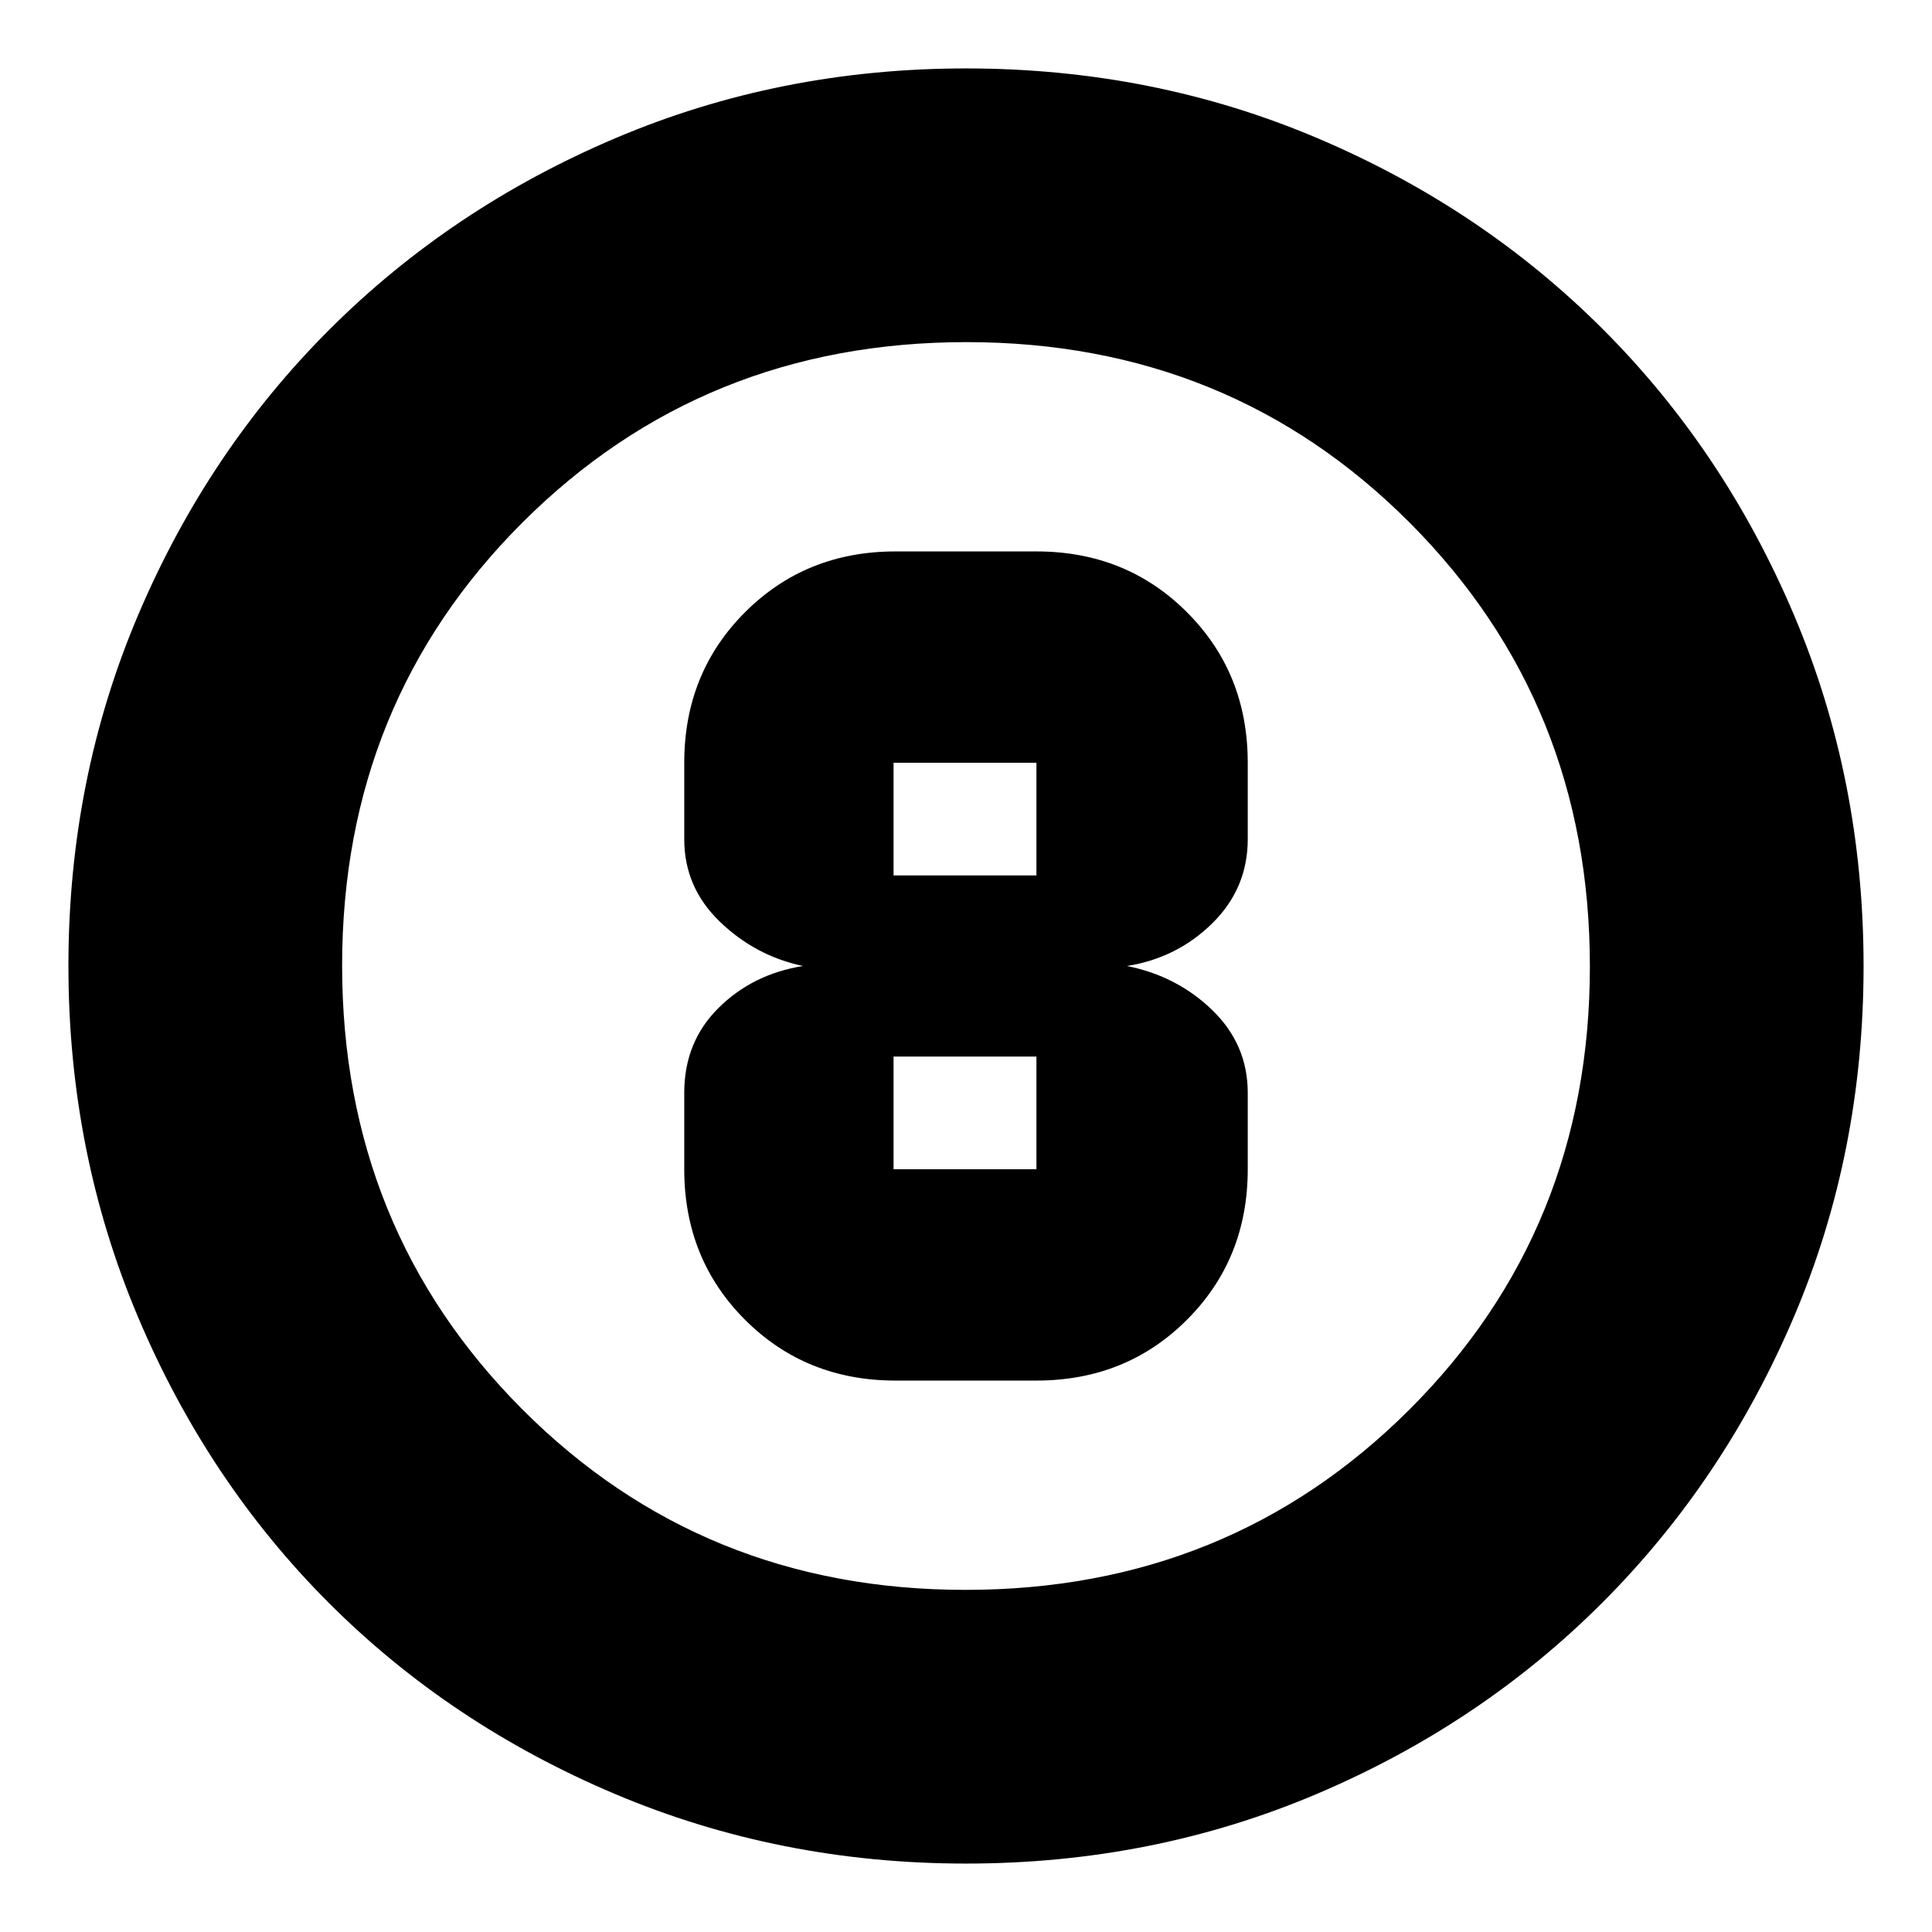 <svg xmlns="http://www.w3.org/2000/svg" height="24" viewBox="0 -960 960 960" width="24"><path d="M480-34q-92.64 0-174.47-34.6-81.82-34.61-142.07-94.86T68.6-305.53Q34-387.36 34-480q0-92.9 34.66-174.45 34.67-81.55 95.18-141.94 60.51-60.39 142.07-95Q387.48-926 480-926q92.89 0 174.48 34.59 81.59 34.6 141.96 94.97 60.37 60.37 94.97 141.99Q926-572.83 926-479.92q0 92.92-34.61 174.25-34.61 81.32-95 141.83Q736-103.33 654.45-68.66 572.9-34 480-34Zm-.23-136q130.74 0 220.49-89.51Q790-349.03 790-479.77t-89.51-220.49Q610.97-790 480.23-790t-220.49 89.51Q170-610.97 170-480.23t89.51 220.49Q349.03-170 479.77-170Zm.23-310Zm-35 206h70q44.59 0 74.79-30.21Q620-334.41 620-379v-38q0-23.92-17.5-40.96T560-480q25-4 42.5-21.33Q620-518.67 620-543v-38q0-44.59-30.21-74.79Q559.59-686 515-686h-70q-44.59 0-74.79 30.21Q340-625.59 340-581v38q0 23.92 17.67 40.96Q375.33-485 399-480q-25 4-42 20.87-17 16.88-17 42.13v38q0 44.59 30.21 74.79Q400.41-274 445-274Zm-1-307h71v56h-71v-56Zm0 202v-56h71v56h-71Z"/></svg>